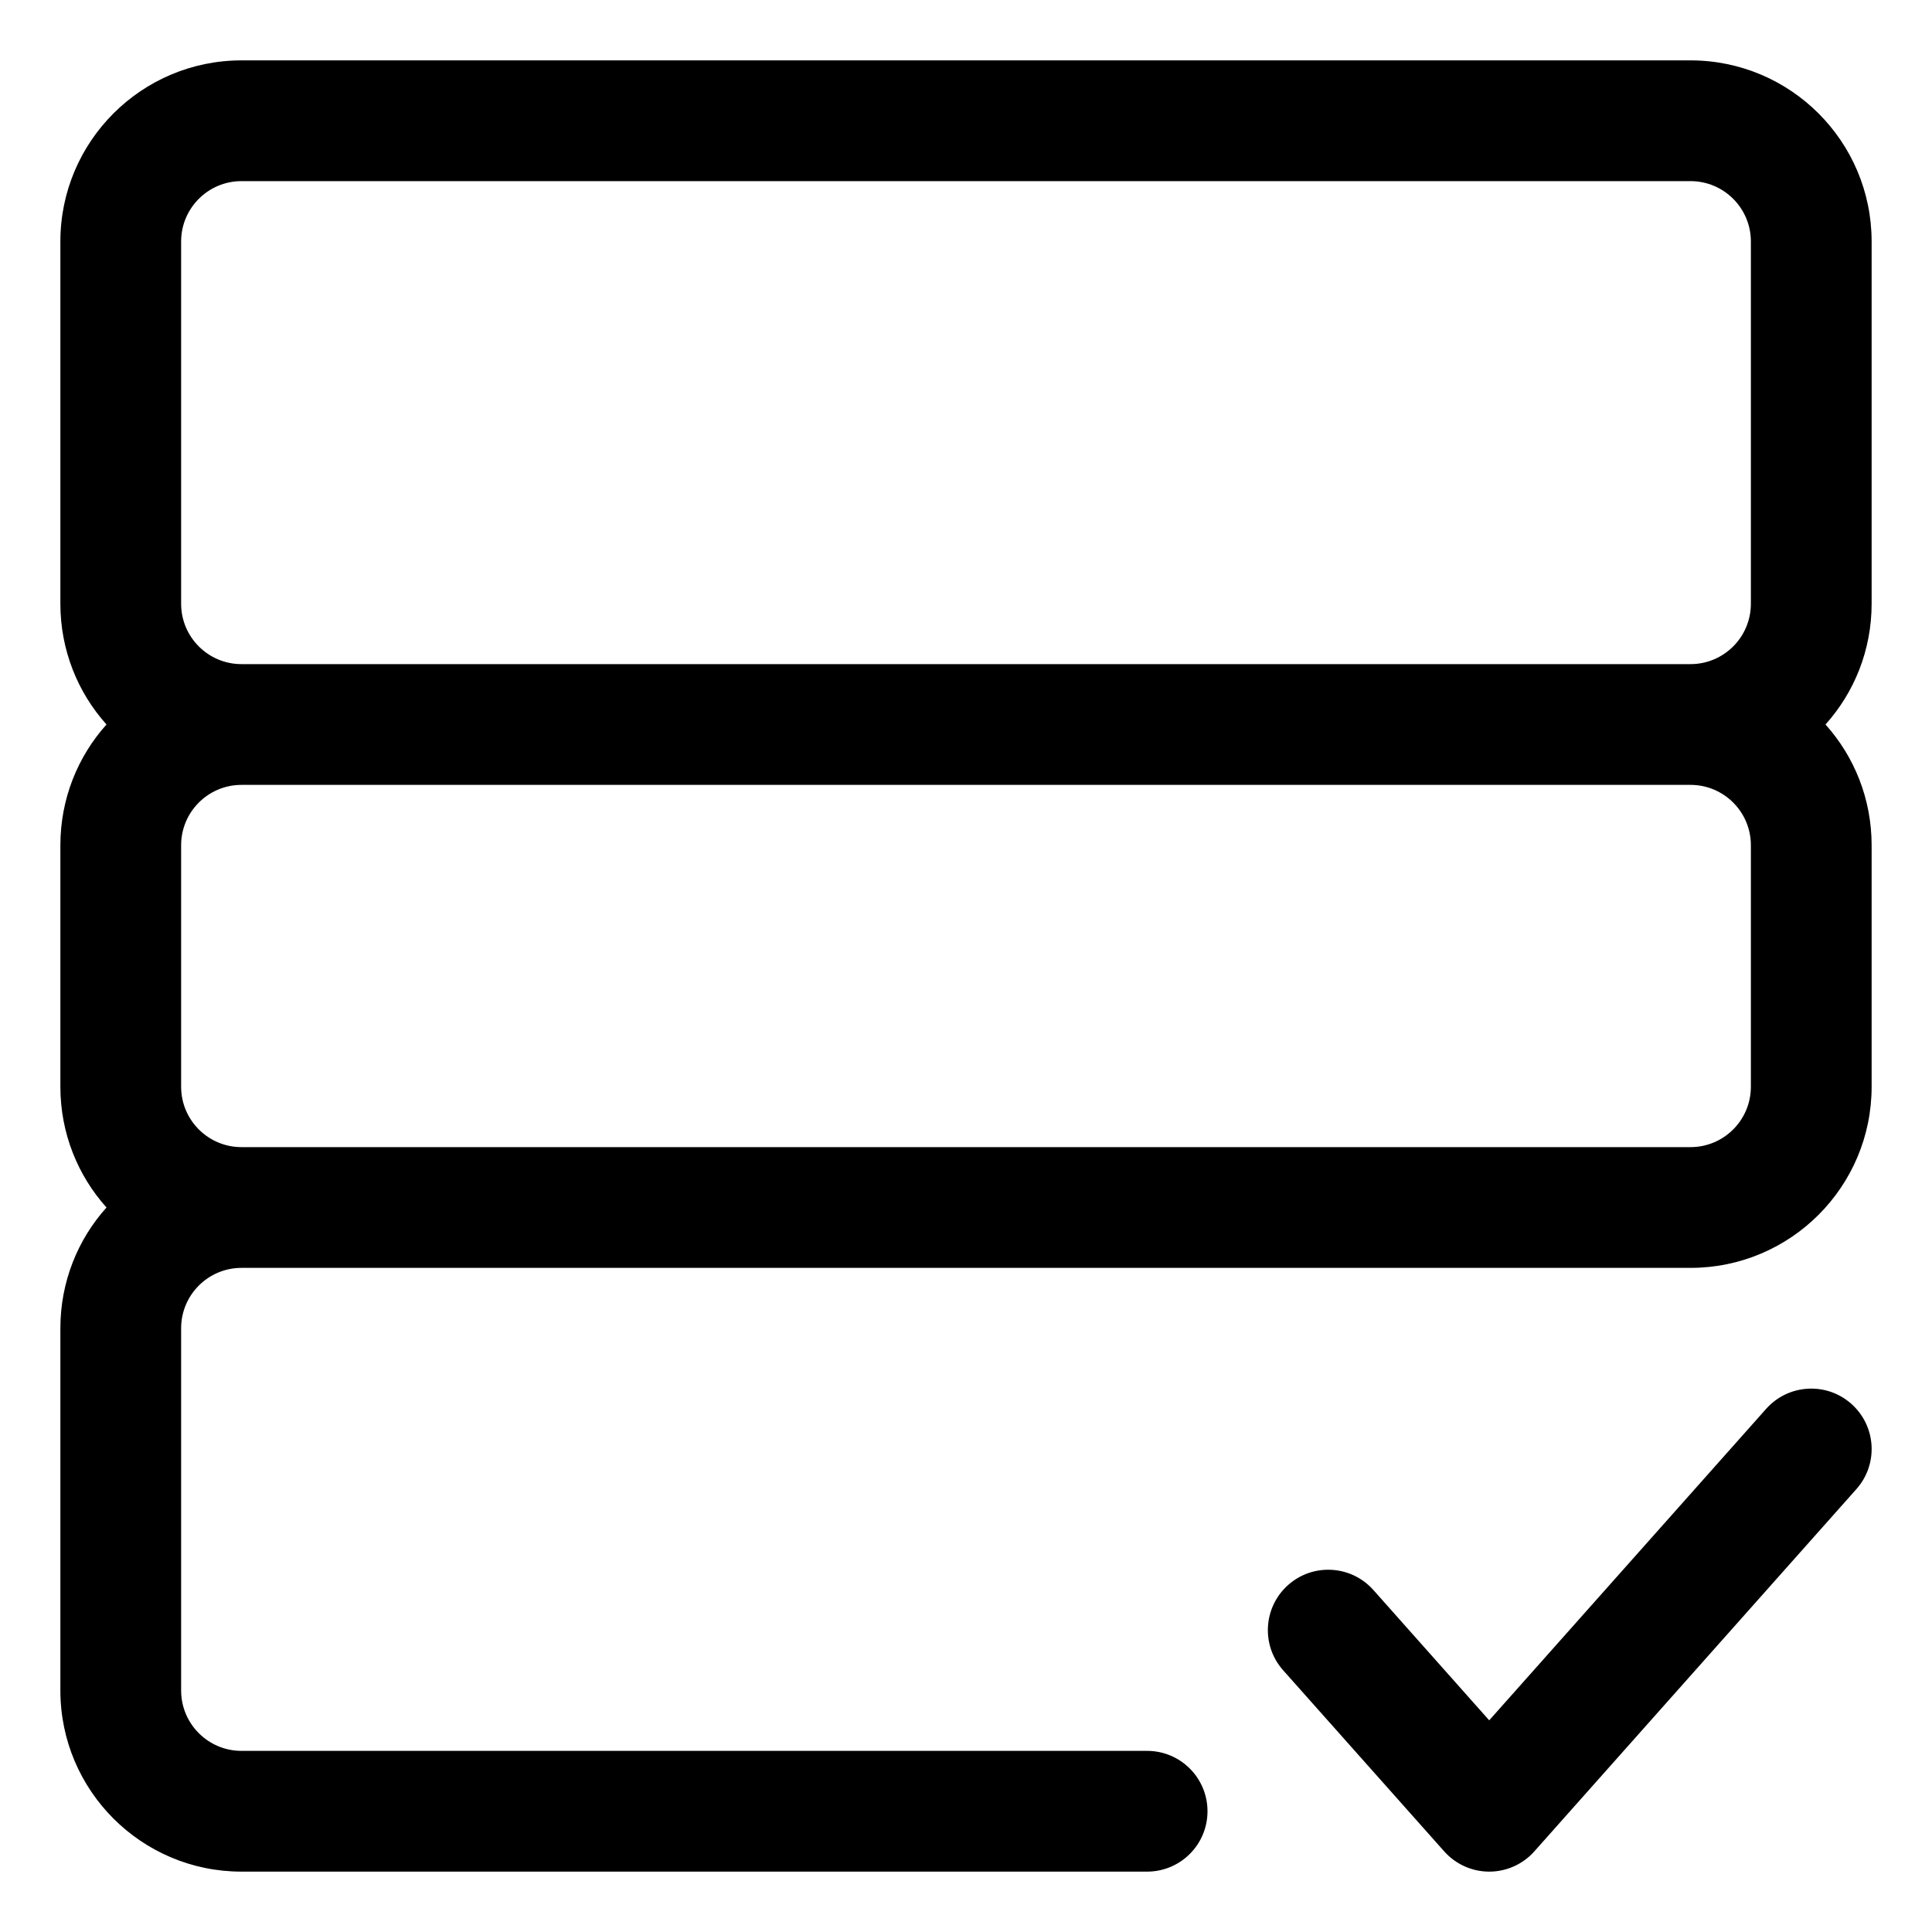 <svg width="16" height="16" viewBox="0 0 16 16" fill="none" xmlns="http://www.w3.org/2000/svg">
<g clip-path="url(#clip0_389_13059)">
<path fill-rule="evenodd" clip-rule="evenodd" d="M2 0.5C1.172 0.5 0.5 1.172 0.5 2V5C0.5 5.384 0.644 5.735 0.882 6C0.644 6.265 0.5 6.616 0.5 7V9C0.5 9.384 0.644 9.735 0.882 10C0.644 10.265 0.5 10.616 0.5 11V14C0.5 14.828 1.172 15.5 2 15.5H9.5C9.776 15.5 10 15.276 10 15C10 14.724 9.776 14.5 9.5 14.5H2C1.724 14.5 1.5 14.276 1.5 14V11C1.5 10.724 1.724 10.5 2 10.5H10H14C14.828 10.5 15.5 9.828 15.5 9V7C15.5 6.616 15.356 6.265 15.118 6C15.356 5.735 15.5 5.384 15.5 5V2C15.5 1.172 14.828 0.5 14 0.5H2ZM14 9.5H10H2C1.724 9.5 1.5 9.276 1.5 9V7C1.5 6.724 1.724 6.5 2 6.5H14C14.276 6.5 14.5 6.724 14.5 7V9C14.5 9.276 14.276 9.5 14 9.5ZM1.5 2C1.5 1.724 1.724 1.5 2 1.5H14C14.276 1.5 14.5 1.724 14.5 2V5C14.5 5.276 14.276 5.5 14 5.5H2C1.724 5.5 1.5 5.276 1.5 5V2ZM15.374 12.332C15.557 12.126 15.539 11.81 15.332 11.626C15.126 11.443 14.81 11.461 14.626 11.668L12.333 14.247L11.374 13.168C11.19 12.961 10.874 12.943 10.668 13.126C10.461 13.31 10.443 13.626 10.626 13.832L11.96 15.332C12.055 15.439 12.191 15.5 12.333 15.5C12.476 15.5 12.612 15.439 12.707 15.332L15.374 12.332Z" fill="currentColor"/>
</g>
<defs>
<clipPath id="clip0_389_13059">
<rect width="16" height="16" fill="white"/>
</clipPath>
</defs>
</svg>

